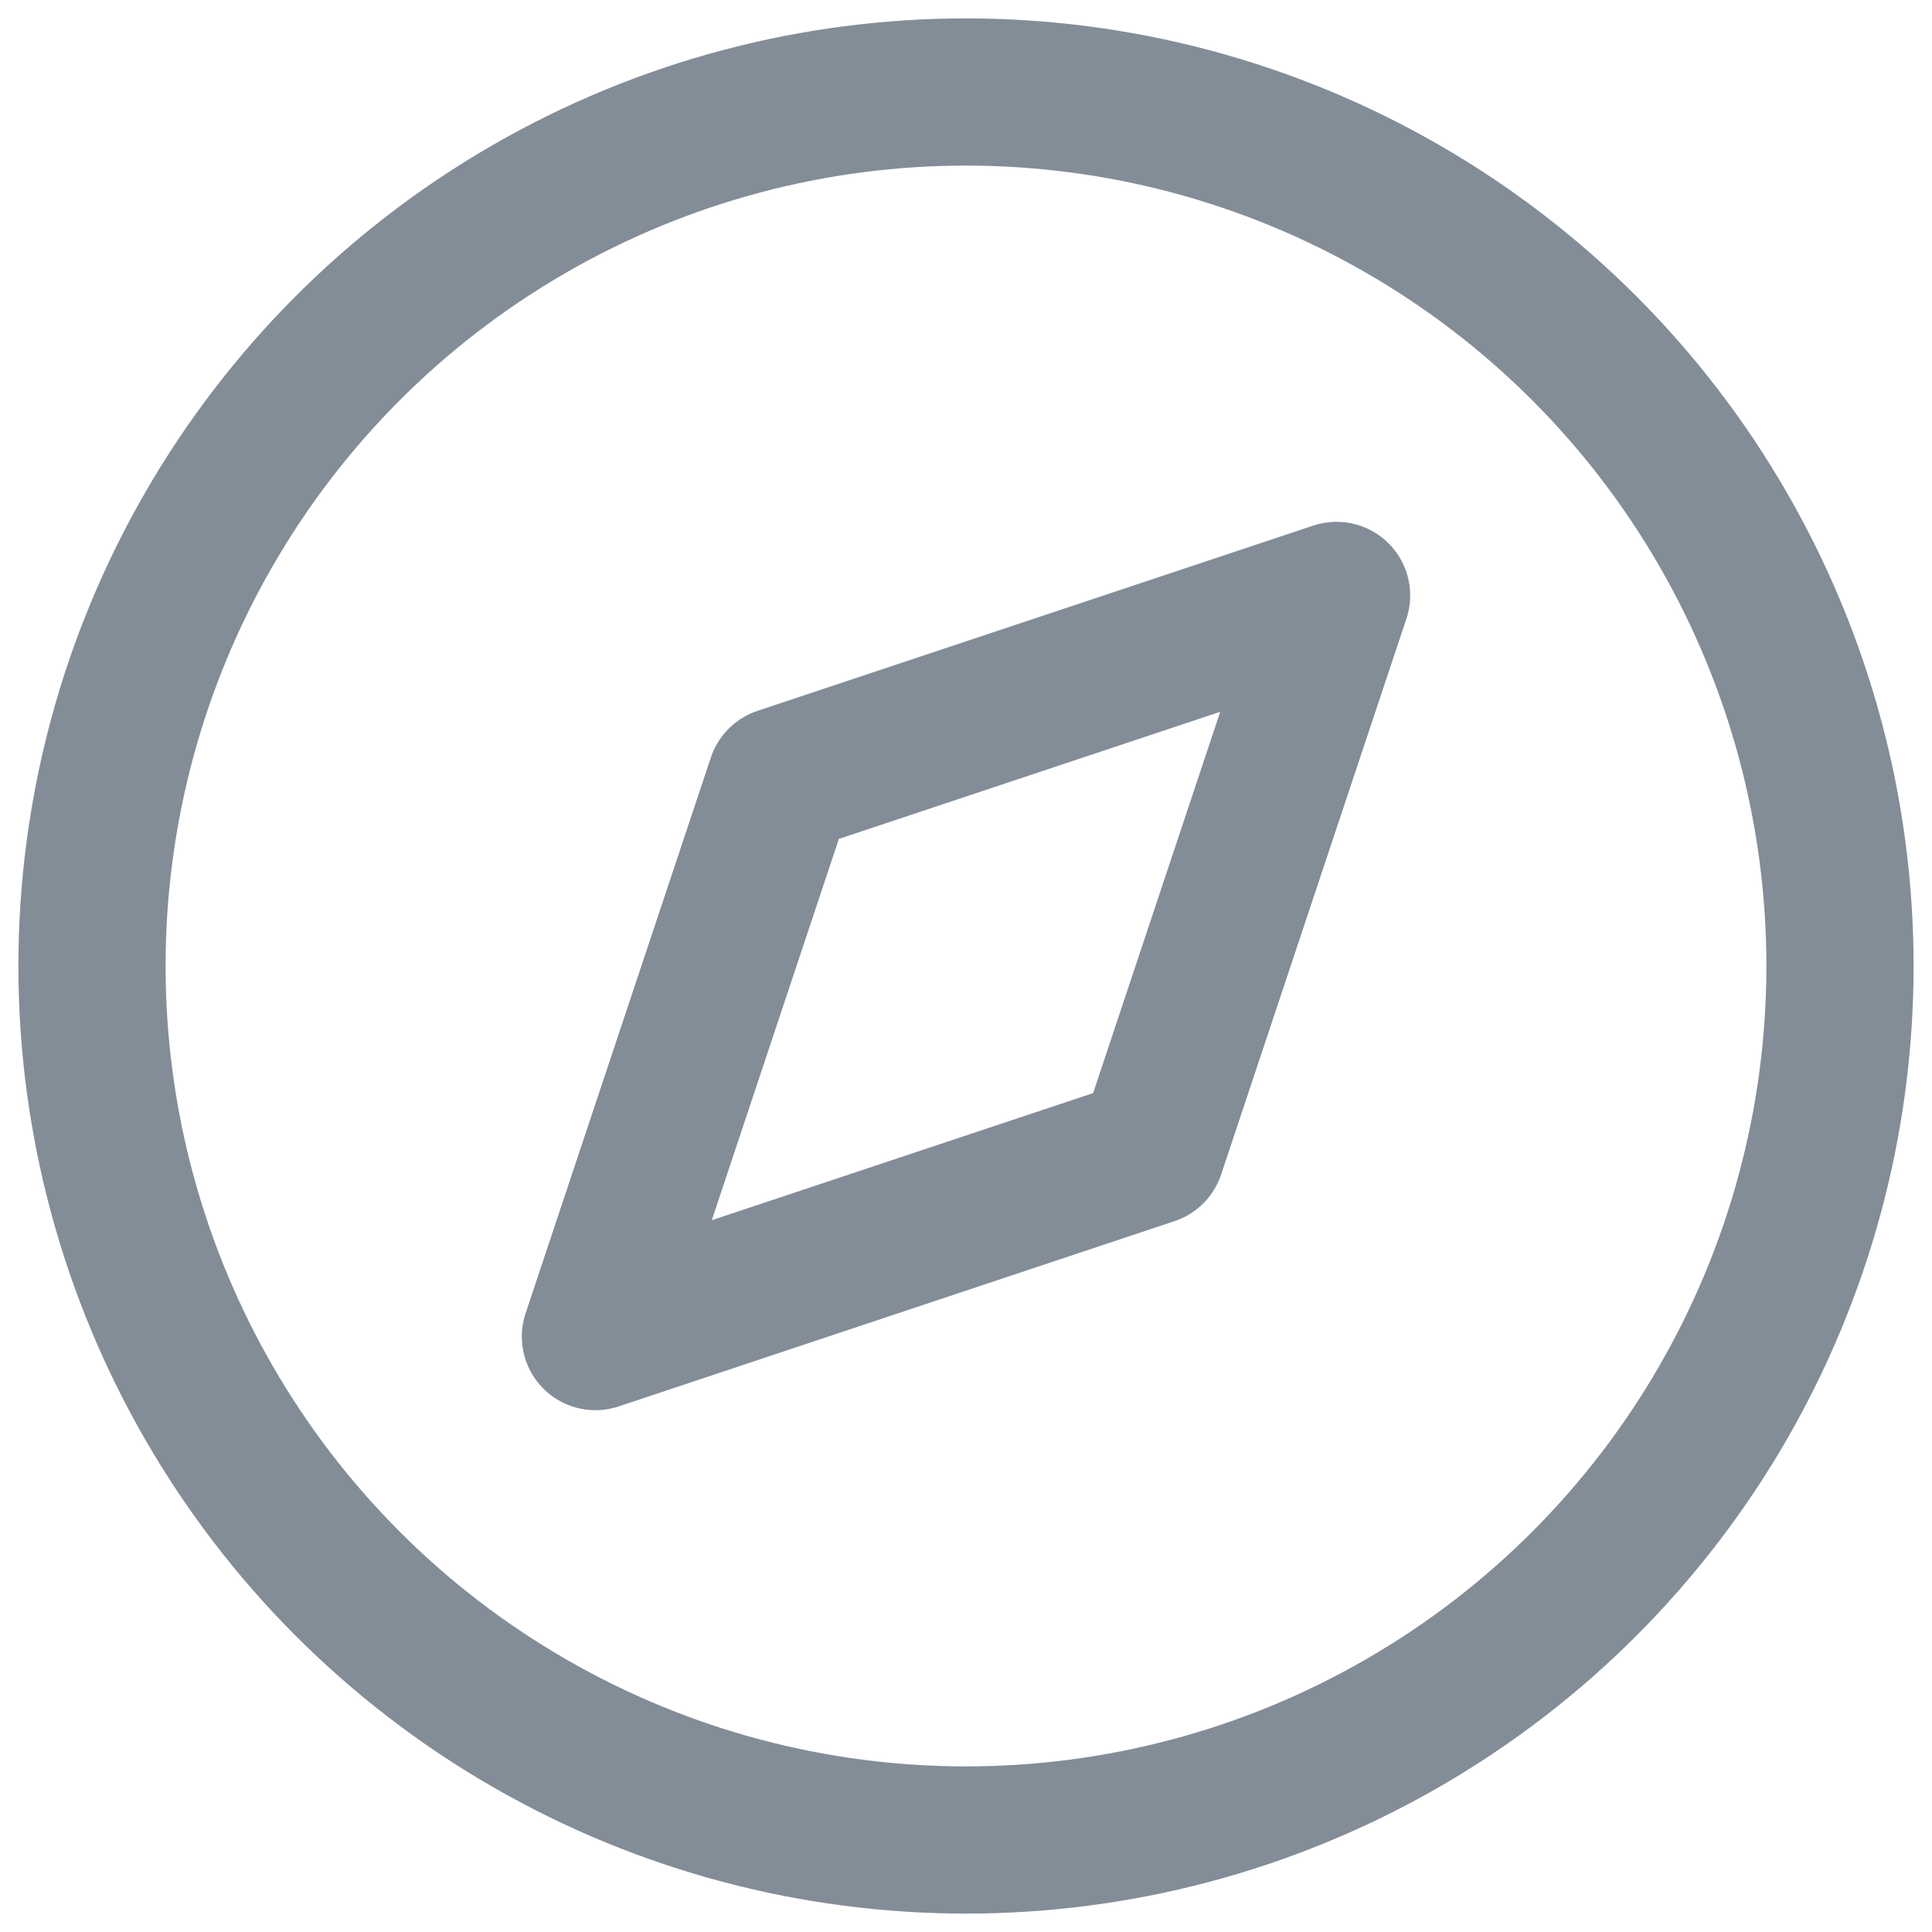 <?xml version="1.0" encoding="UTF-8" standalone="no"?>
<svg width="21px" height="21px" viewBox="0 0 21 21" version="1.1" xmlns="http://www.w3.org/2000/svg" xmlns:xlink="http://www.w3.org/1999/xlink">
    <!-- Generator: Sketch 47.1 (45422) - http://www.bohemiancoding.com/sketch -->
    <title>compass</title>
    <desc>Created with Sketch.</desc>
    <defs></defs>
    <g id="6.-Agency-Structure" stroke="none" stroke-width="1" fill="none" fill-rule="evenodd" stroke-linecap="round" stroke-linejoin="round">
        <g id="6.4.1-Grades" transform="translate(-1204, -25)" stroke="#838D98" stroke-width="1.6">
            <g id="Group-15">
                <g id="Group-40" transform="translate(1164, 26)">
                    <g id="compass" transform="translate(41, 0)">
                        <circle id="Oval" cx="9.5" cy="9.5" r="9.5"></circle>
                        <polygon id="Shape" points="13.528 5.472 11.514 11.514 5.472 13.528 7.486 7.486"></polygon>
                    </g>
                </g>
            </g>
        </g>
    </g>
</svg>